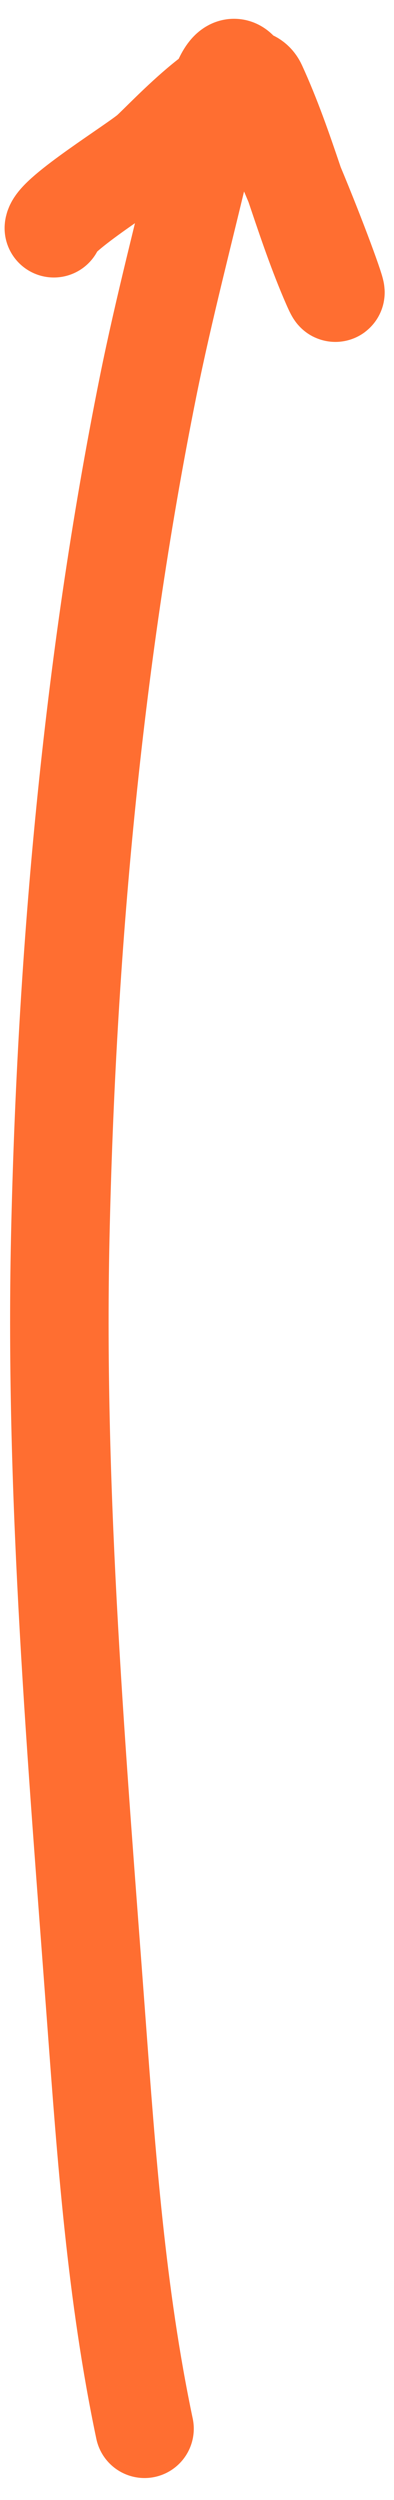 <svg width="12" height="76" fill="none" xmlns="http://www.w3.org/2000/svg"><path d="M4.402 73.831c-.862-4.092-1.16-8.267-1.47-12.434-.584-7.896-1.27-15.835-1.097-23.766.188-8.612.97-17.407 2.674-25.877.48-2.382 1.107-4.75 1.664-7.116.204-.868.662-3.163 1.151-2.422 1.253 1.898 3.584 8.36 2.695 6.266-.817-1.924-1.314-3.977-2.184-5.872-.45-.978-2.83 1.627-3.279 2.02-.425.372-2.888 1.892-2.916 2.306" stroke="#FF6E31" stroke-width="3" stroke-linecap="round"/></svg>